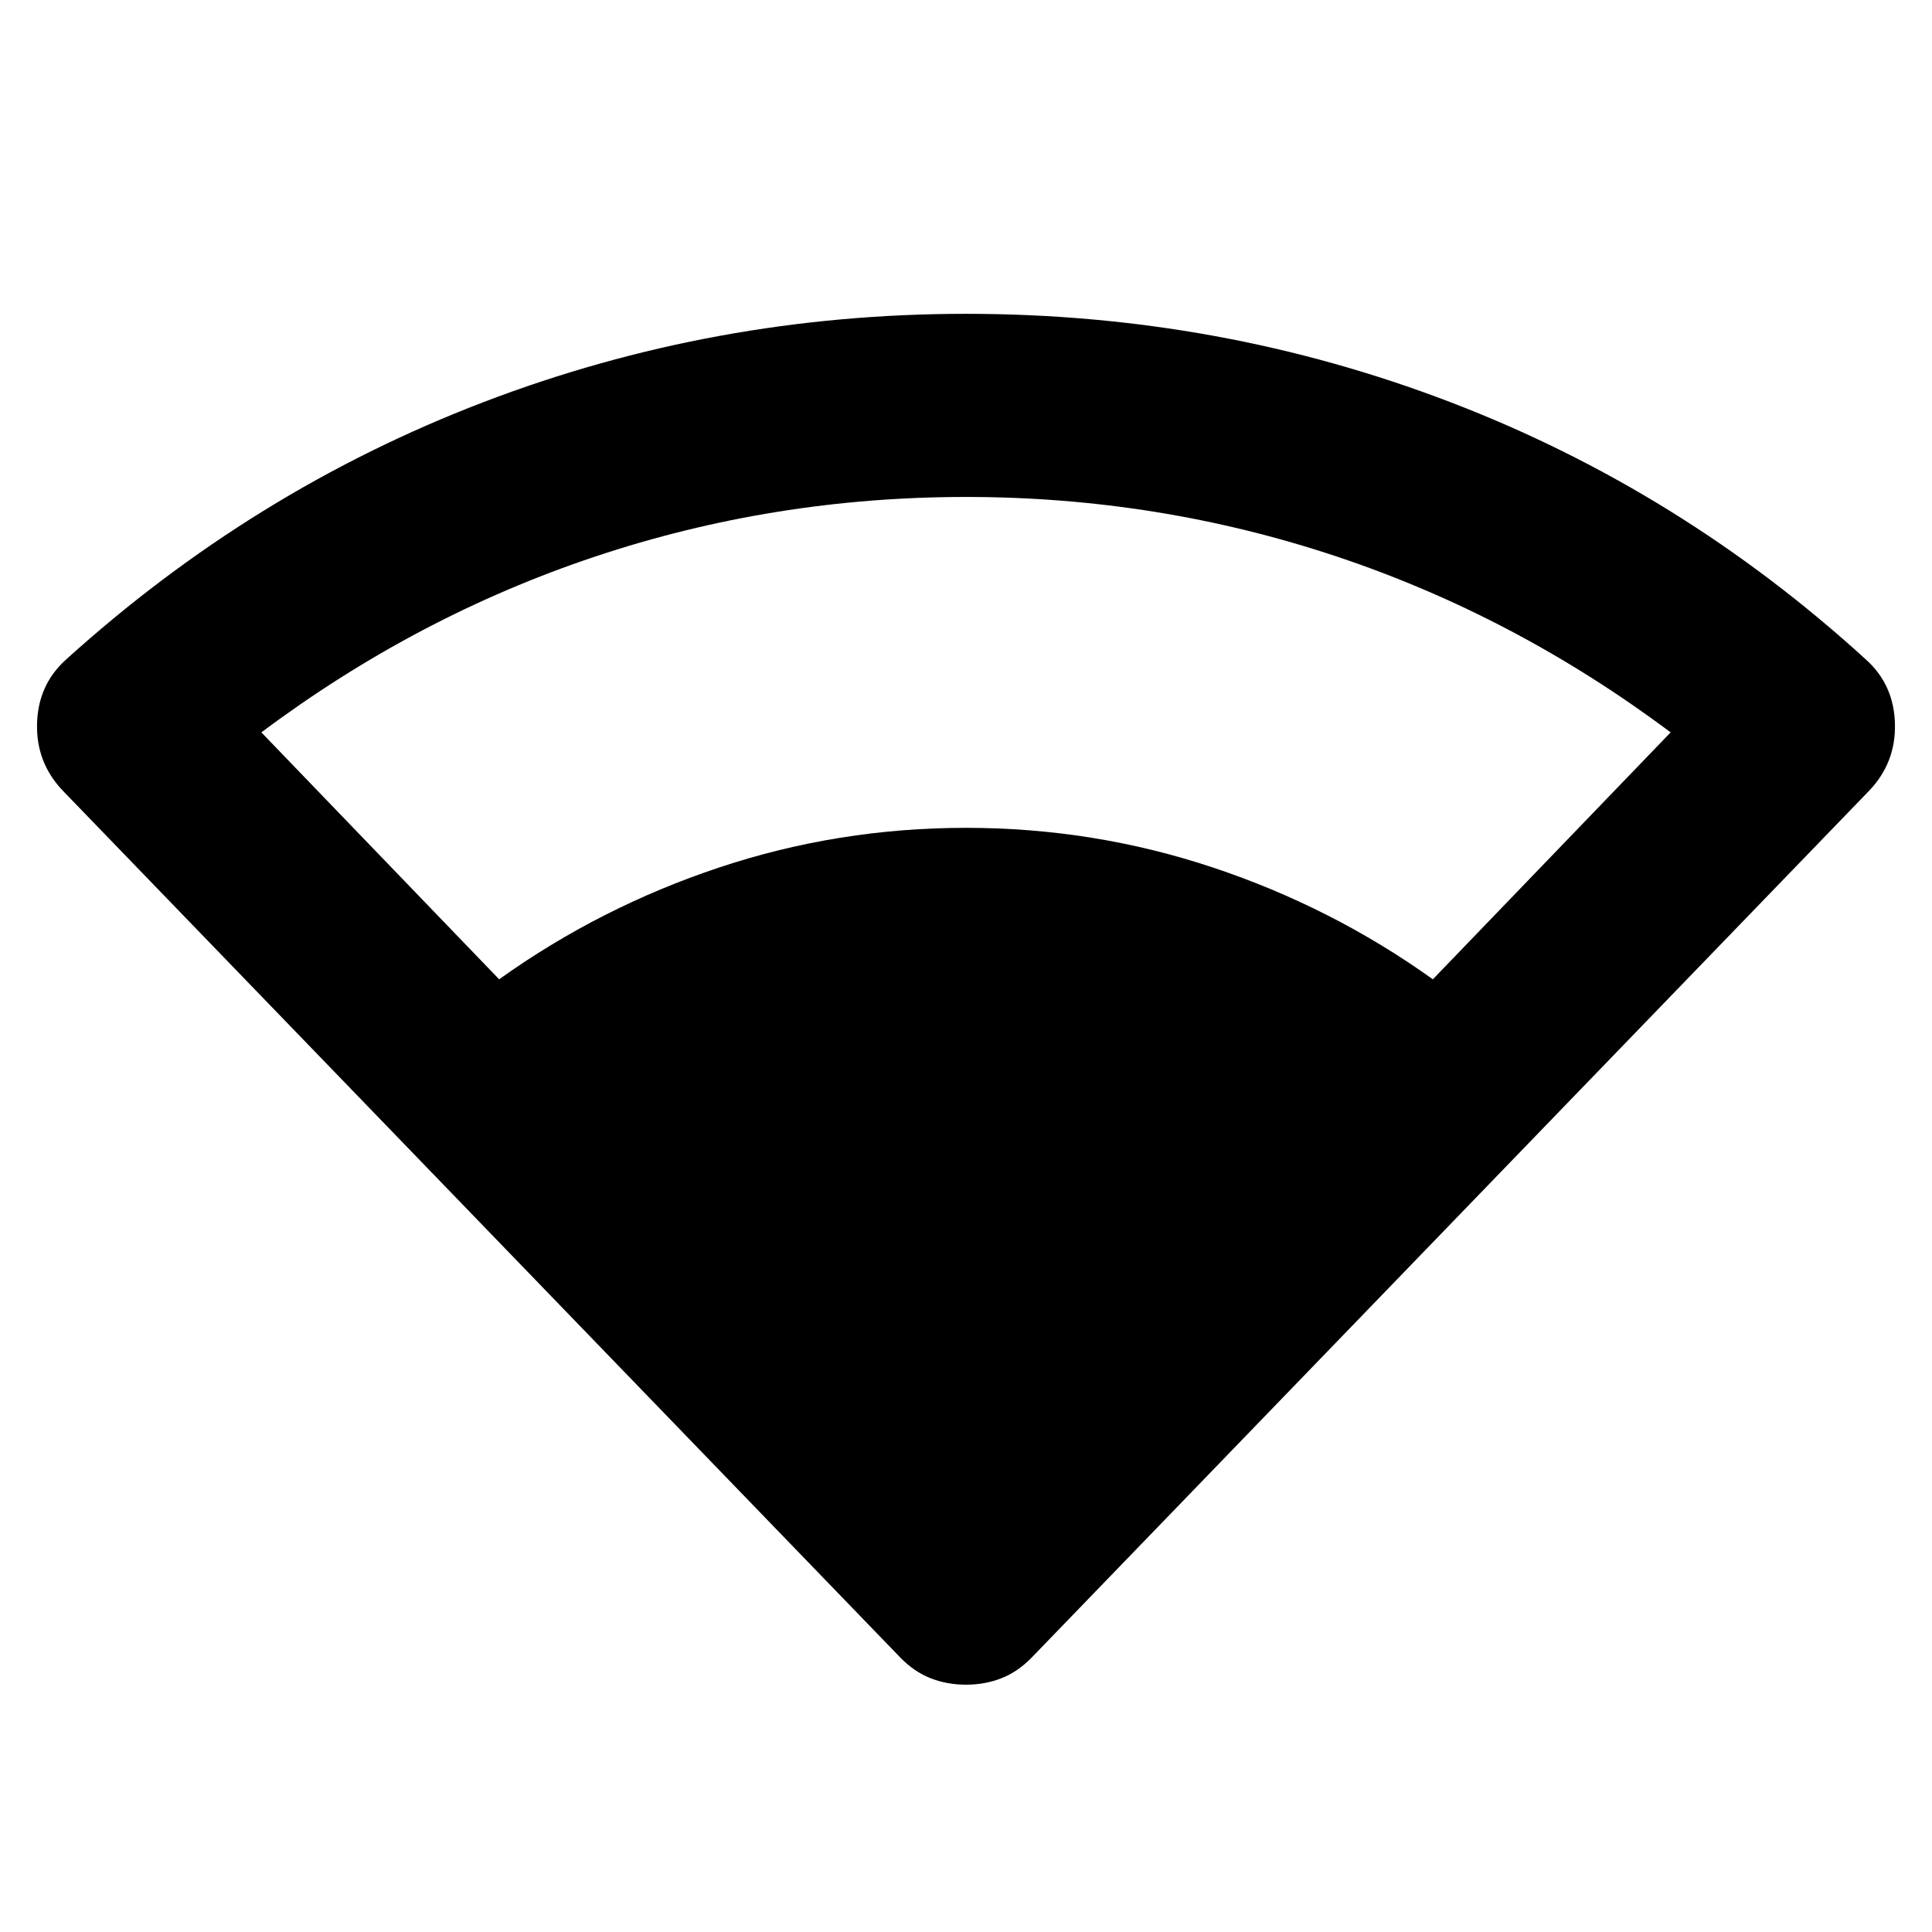 <svg aria-hidden="true" viewBox="0 -960 960 960" fill="currentColor">
  <path d="M248.022-473.391q50.13-35.848 109.304-55.554Q416.5-548.652 480-548.652q63.5 0 122.674 19.707 59.174 19.706 109.304 55.554L830.13-596.087q-77.282-57.804-165.956-87.391Q575.5-713.065 480-713.065t-184.174 29.587q-88.674 29.587-165.956 87.391l118.152 122.696ZM480-122.891q-9.435 0-17.63-3.217-8.196-3.218-15.153-10.413L31.109-567.217Q17.913-581.13 18.413-600.38q.5-19.25 14.174-31.685 93.043-84.283 207.707-128.142Q354.957-804.065 480-804.065q126.043 0 240.587 43.858 114.543 43.859 206.826 128.142 13.674 12.435 14.174 31.685t-12.696 33.163L512.783-136.521q-6.957 7.195-15.153 10.413-8.195 3.217-17.63 3.217Z"/>
</svg>
